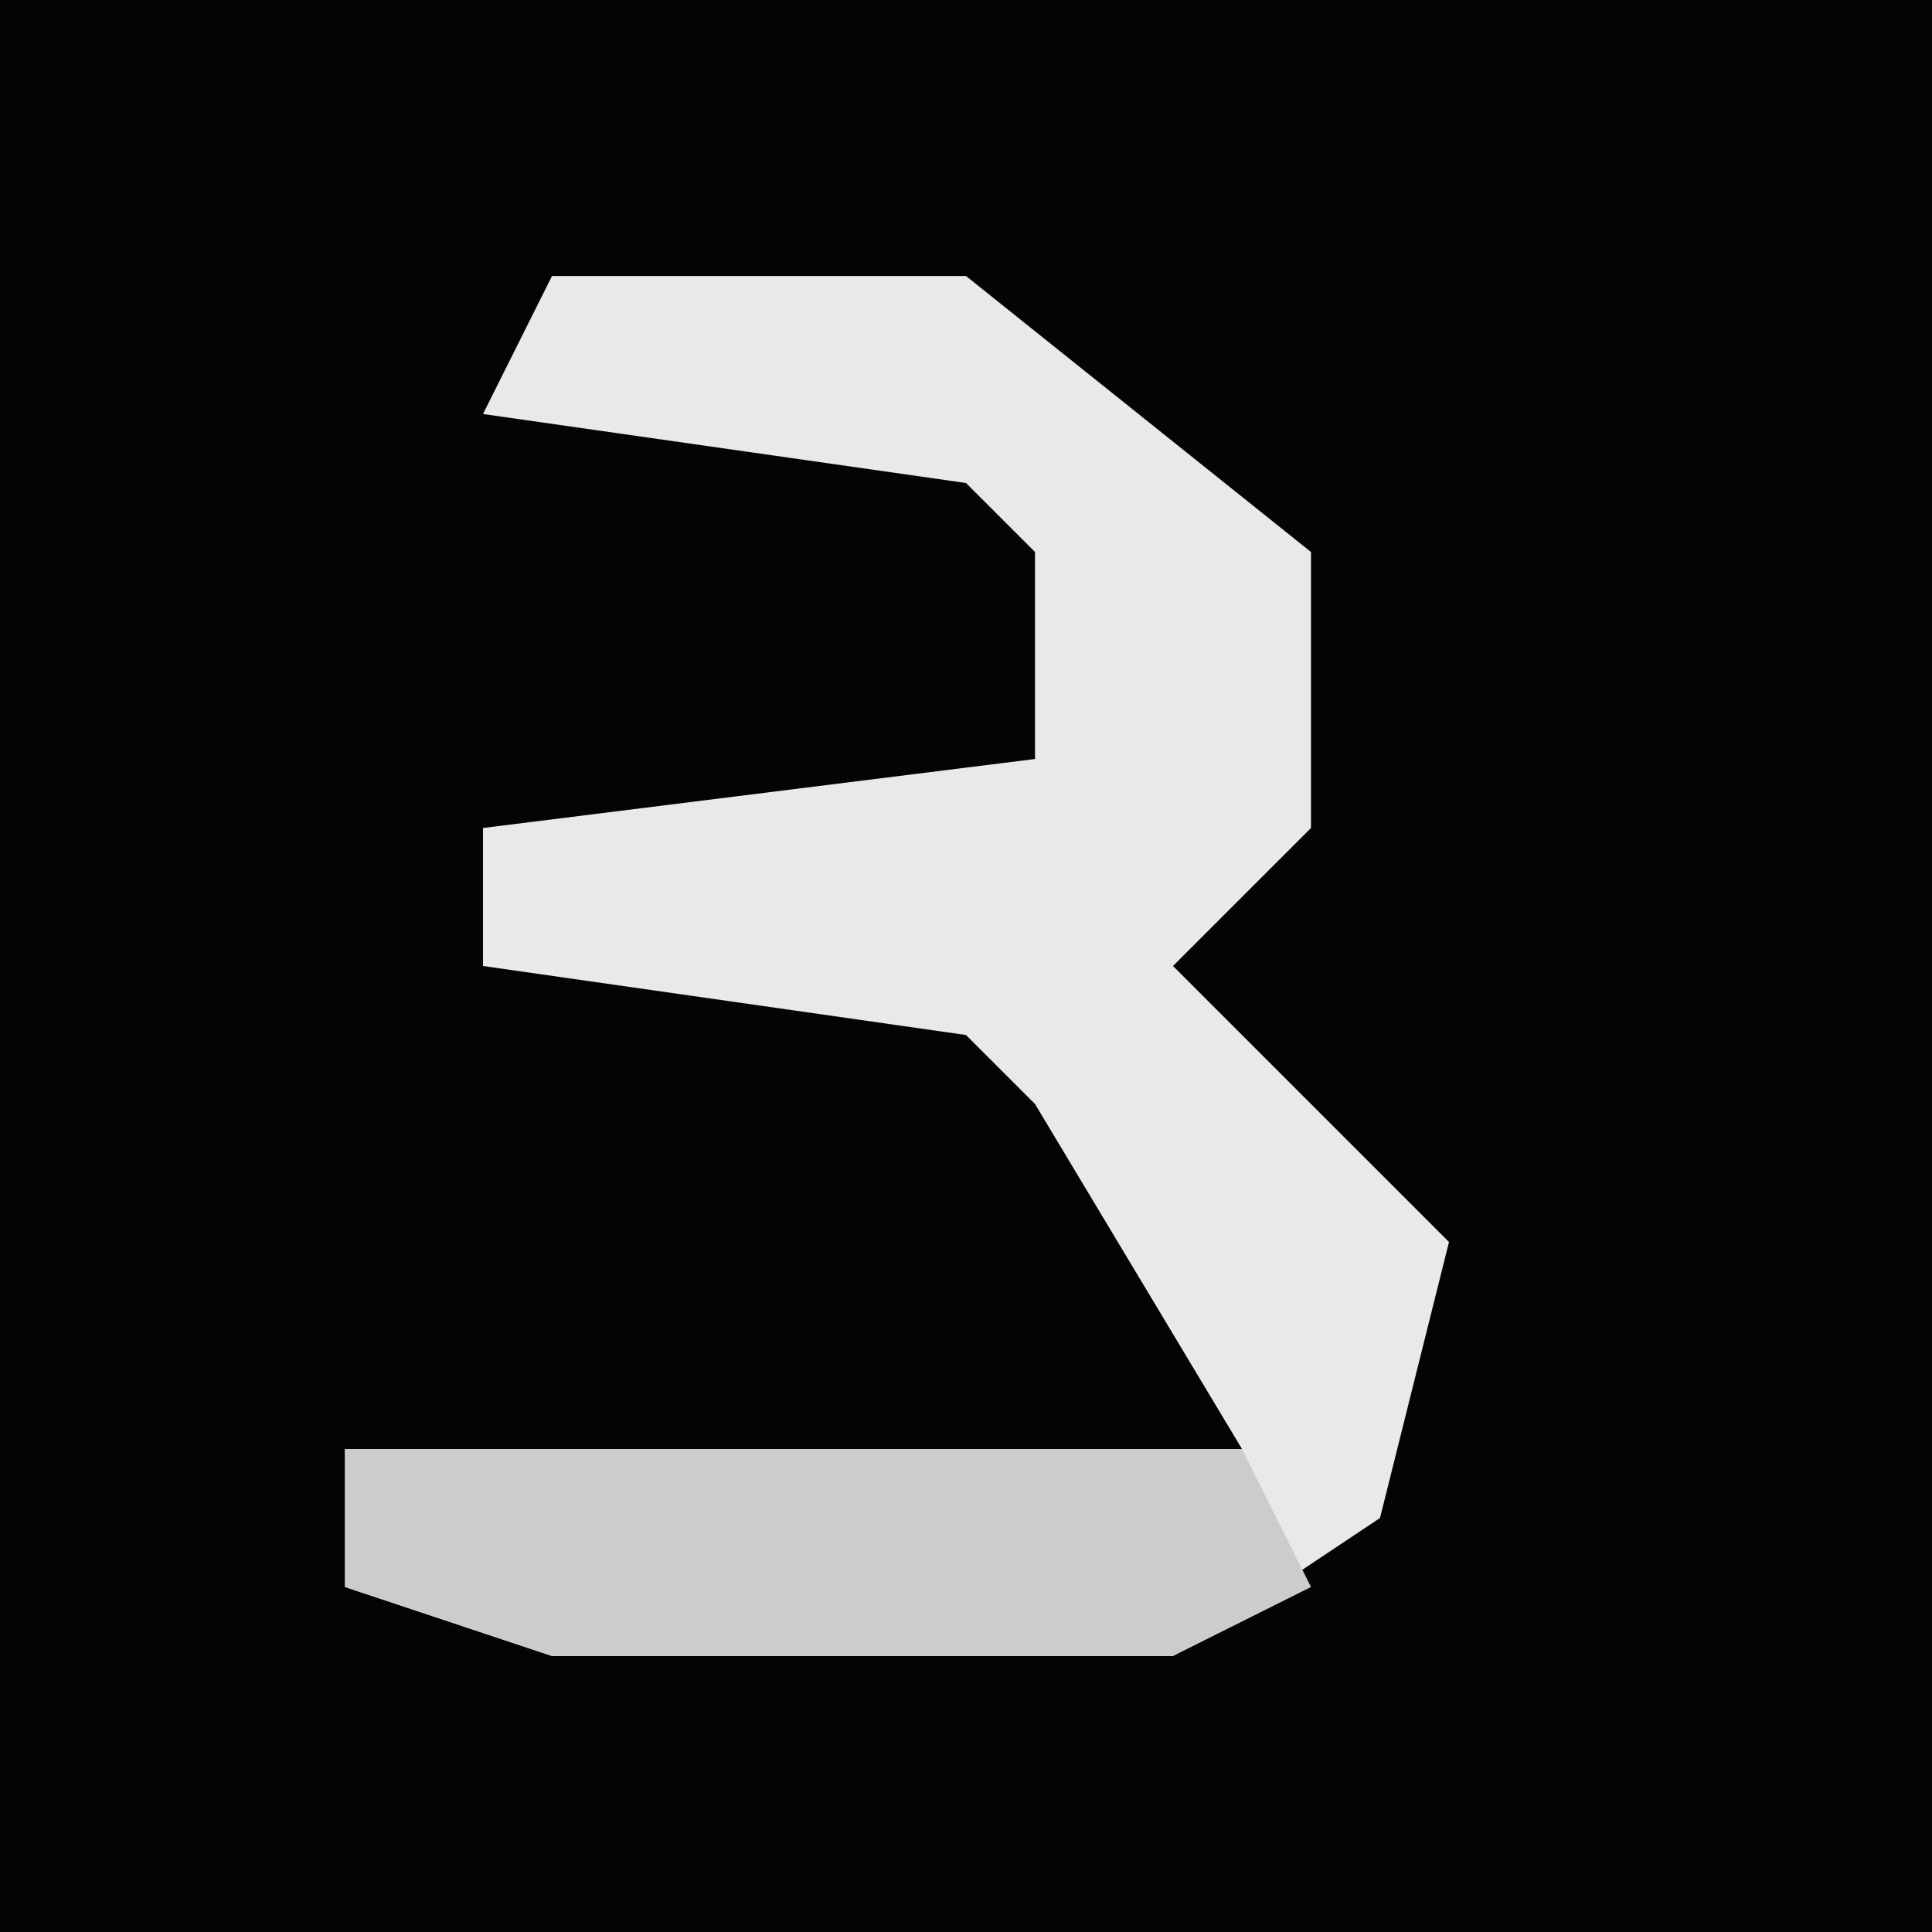 <?xml version="1.0" encoding="UTF-8"?>
<svg version="1.1" xmlns="http://www.w3.org/2000/svg" width="28" height="28">
<path d="M0,0 L28,0 L28,28 L0,28 Z " fill="#040404" transform="translate(0,0)"/>
<path d="M0,0 L6,0 L11,4 L11,8 L9,10 L13,14 L12,18 L9,20 L0,20 L-3,19 L-3,17 L10,17 L7,12 L6,11 L-1,10 L-1,8 L7,7 L7,4 L6,3 L-1,2 Z " fill="#E9E9E9" transform="translate(8,4)"/>
<path d="M0,0 L13,0 L14,2 L12,3 L3,3 L0,2 Z " fill="#CCCCCC" transform="translate(5,21)"/>
</svg>
